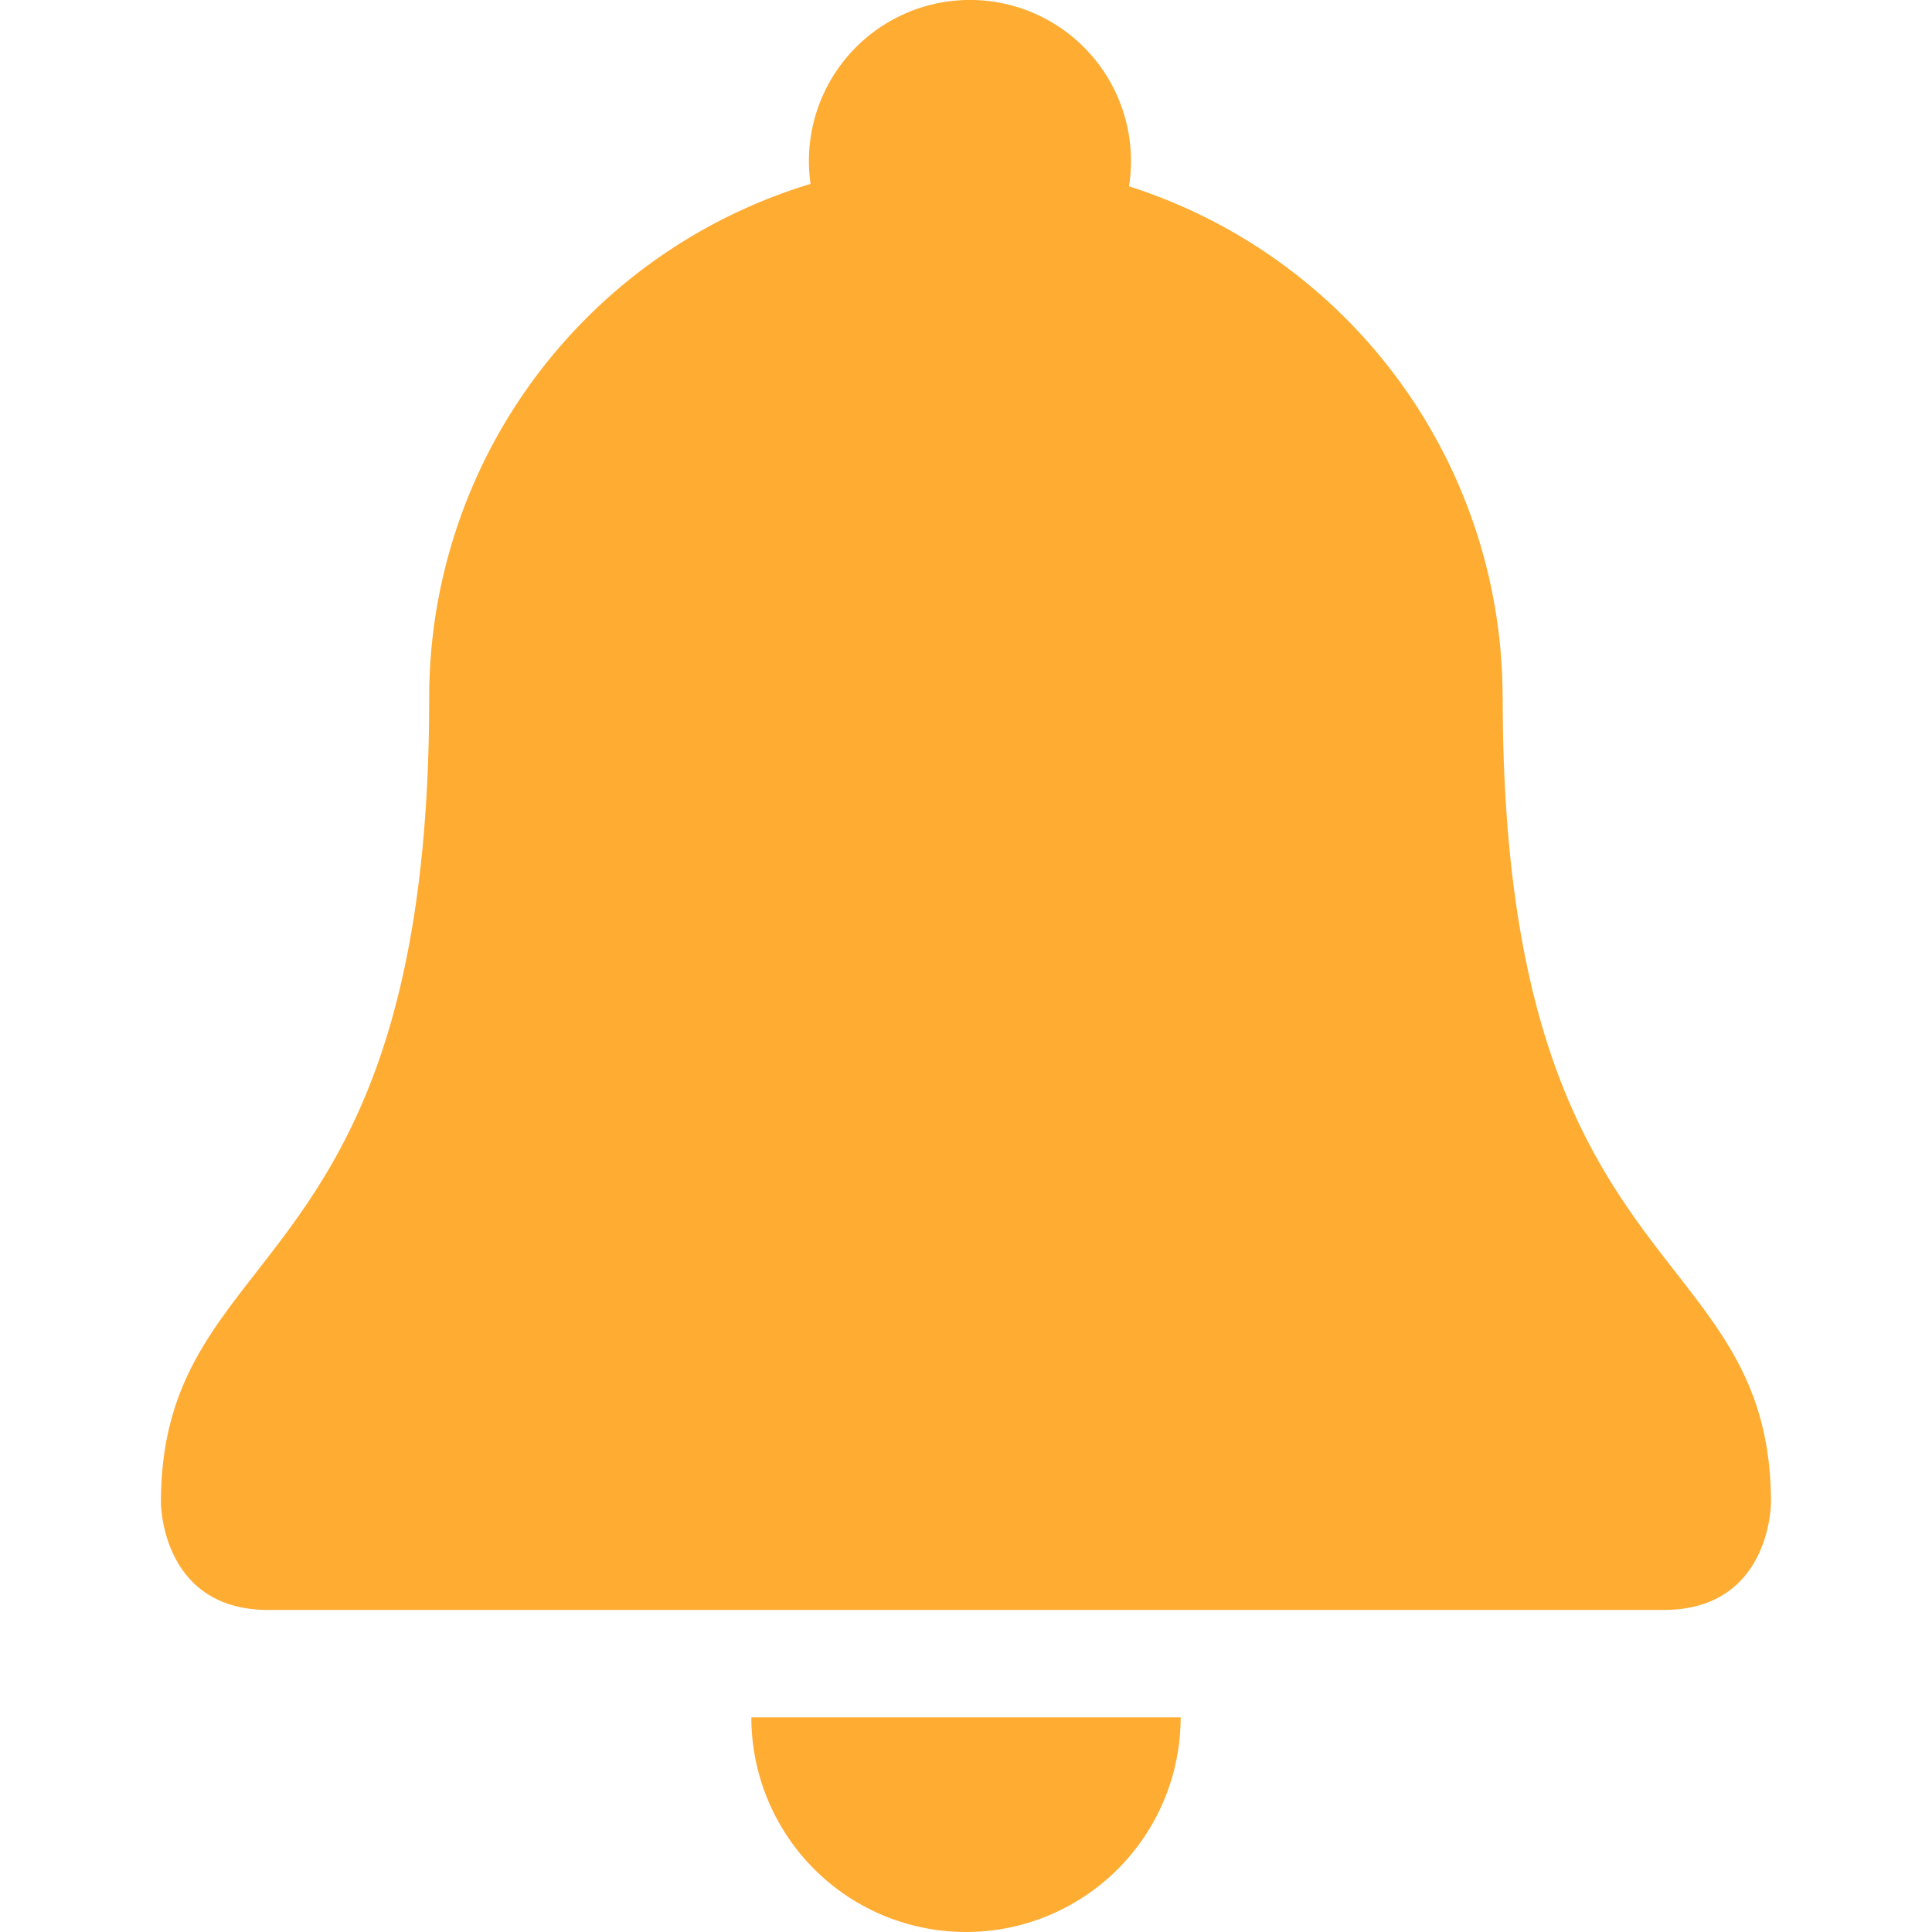 <svg width="20" height="20" viewBox="0 0 20 20" xmlns="http://www.w3.org/2000/svg"><path d="M15.556 7.222c0 6.111 2.777 5.556 2.777 8.334 0 0 0 1.11-1.11 1.11H2.777c-1.111 0-1.111-1.11-1.111-1.11 0-2.778 2.777-2.223 2.777-8.334a5.556 5.556 0 0 1 11.112 0Z" fill="#FFAC33"/><path d="M10 3.333A1.667 1.667 0 1 0 10 0a1.667 1.667 0 0 0 0 3.333ZM10 20a2.222 2.222 0 0 0 2.222-2.222H7.778A2.222 2.222 0 0 0 10 20Z" fill="#FFAC33"/></svg>